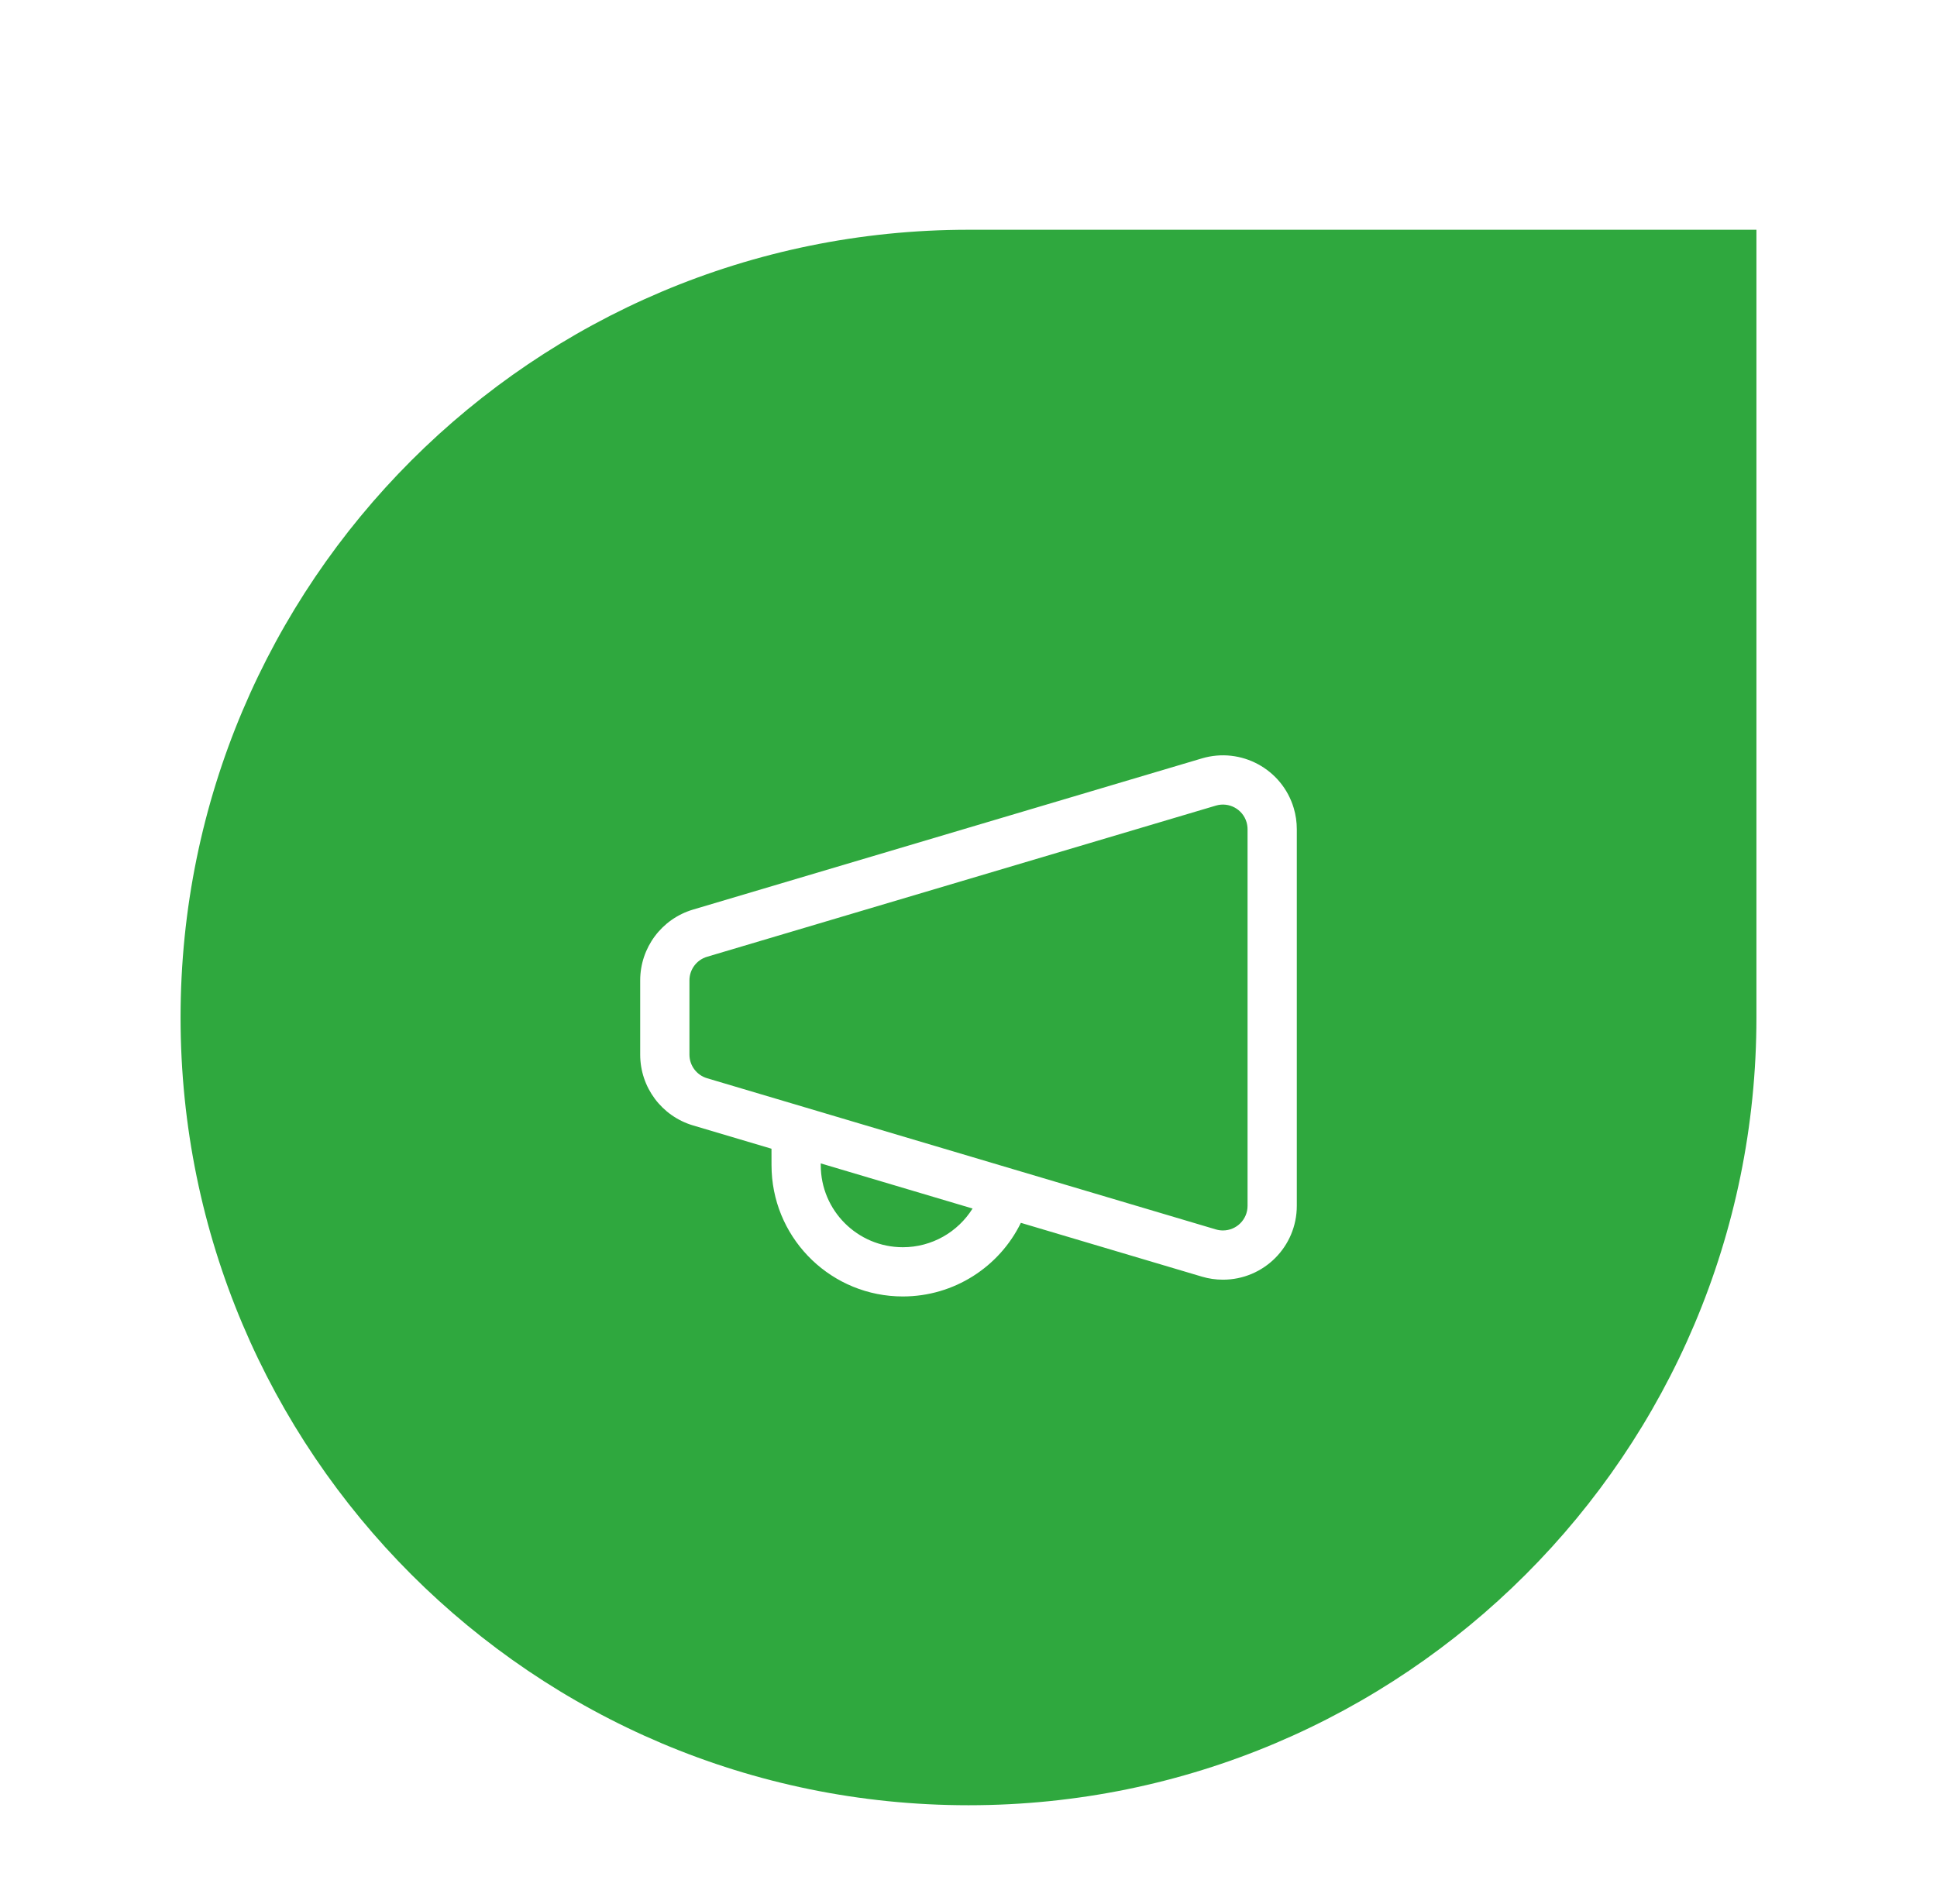 <svg width="59" height="58" viewBox="0 0 59 58" fill="none" xmlns="http://www.w3.org/2000/svg">
<g filter="url(#filter0_dd)">
<path d="M5.5 25C5.5 11.745 16.245 1 29.5 1H53.5V25C53.5 38.255 42.755 49 29.5 49C16.245 49 5.5 38.255 5.5 25Z" fill="#2FA83E"/>
<path d="M39.407 18.622C39.469 18.83 39.5 19.046 39.5 19.263V30.738C39.5 31.981 38.493 32.988 37.25 32.988C37.033 32.988 36.817 32.957 36.609 32.895L31.095 31.256C30.438 32.601 29.058 33.499 27.5 33.499C25.358 33.499 23.609 31.815 23.505 29.699L23.5 29.499L23.499 28.998L21.109 28.288C20.154 28.004 19.5 27.127 19.5 26.131V23.869C19.5 22.873 20.154 21.996 21.109 21.712L36.609 17.106C37.8 16.752 39.053 17.431 39.407 18.622ZM24.999 29.445L25 29.499C25 30.88 26.119 31.999 27.5 31.999C28.385 31.999 29.178 31.535 29.624 30.82L24.999 29.445ZM37.036 18.544L21.536 23.15C21.218 23.245 21 23.537 21 23.869V26.131C21 26.463 21.218 26.755 21.536 26.85L37.036 31.457C37.106 31.478 37.178 31.488 37.25 31.488C37.664 31.488 38 31.153 38 30.738V19.263C38 19.191 37.989 19.119 37.969 19.049C37.851 18.652 37.433 18.426 37.036 18.544Z" fill="white"/>
</g>
<defs>
<filter id="filter0_dd" x="0.5" y="0" width="58" height="58" filterUnits="userSpaceOnUse" color-interpolation-filters="sRGB">
<feFlood flood-opacity="0" result="BackgroundImageFix"/>
<feColorMatrix in="SourceAlpha" type="matrix" values="0 0 0 0 0 0 0 0 0 0 0 0 0 0 0 0 0 0 127 0"/>
<feMorphology radius="1" operator="erode" in="SourceAlpha" result="effect1_dropShadow"/>
<feOffset dy="2"/>
<feGaussianBlur stdDeviation="2"/>
<feColorMatrix type="matrix" values="0 0 0 0 0.224 0 0 0 0 0.118 0 0 0 0 0.686 0 0 0 0.06 0"/>
<feBlend mode="normal" in2="BackgroundImageFix" result="effect1_dropShadow"/>
<feColorMatrix in="SourceAlpha" type="matrix" values="0 0 0 0 0 0 0 0 0 0 0 0 0 0 0 0 0 0 127 0"/>
<feMorphology radius="1" operator="erode" in="SourceAlpha" result="effect2_dropShadow"/>
<feOffset dy="4"/>
<feGaussianBlur stdDeviation="3"/>
<feColorMatrix type="matrix" values="0 0 0 0 0.224 0 0 0 0 0.118 0 0 0 0 0.686 0 0 0 0.1 0"/>
<feBlend mode="normal" in2="effect1_dropShadow" result="effect2_dropShadow"/>
<feBlend mode="normal" in="SourceGraphic" in2="effect2_dropShadow" result="shape"/>
</filter>
</defs>
</svg>
